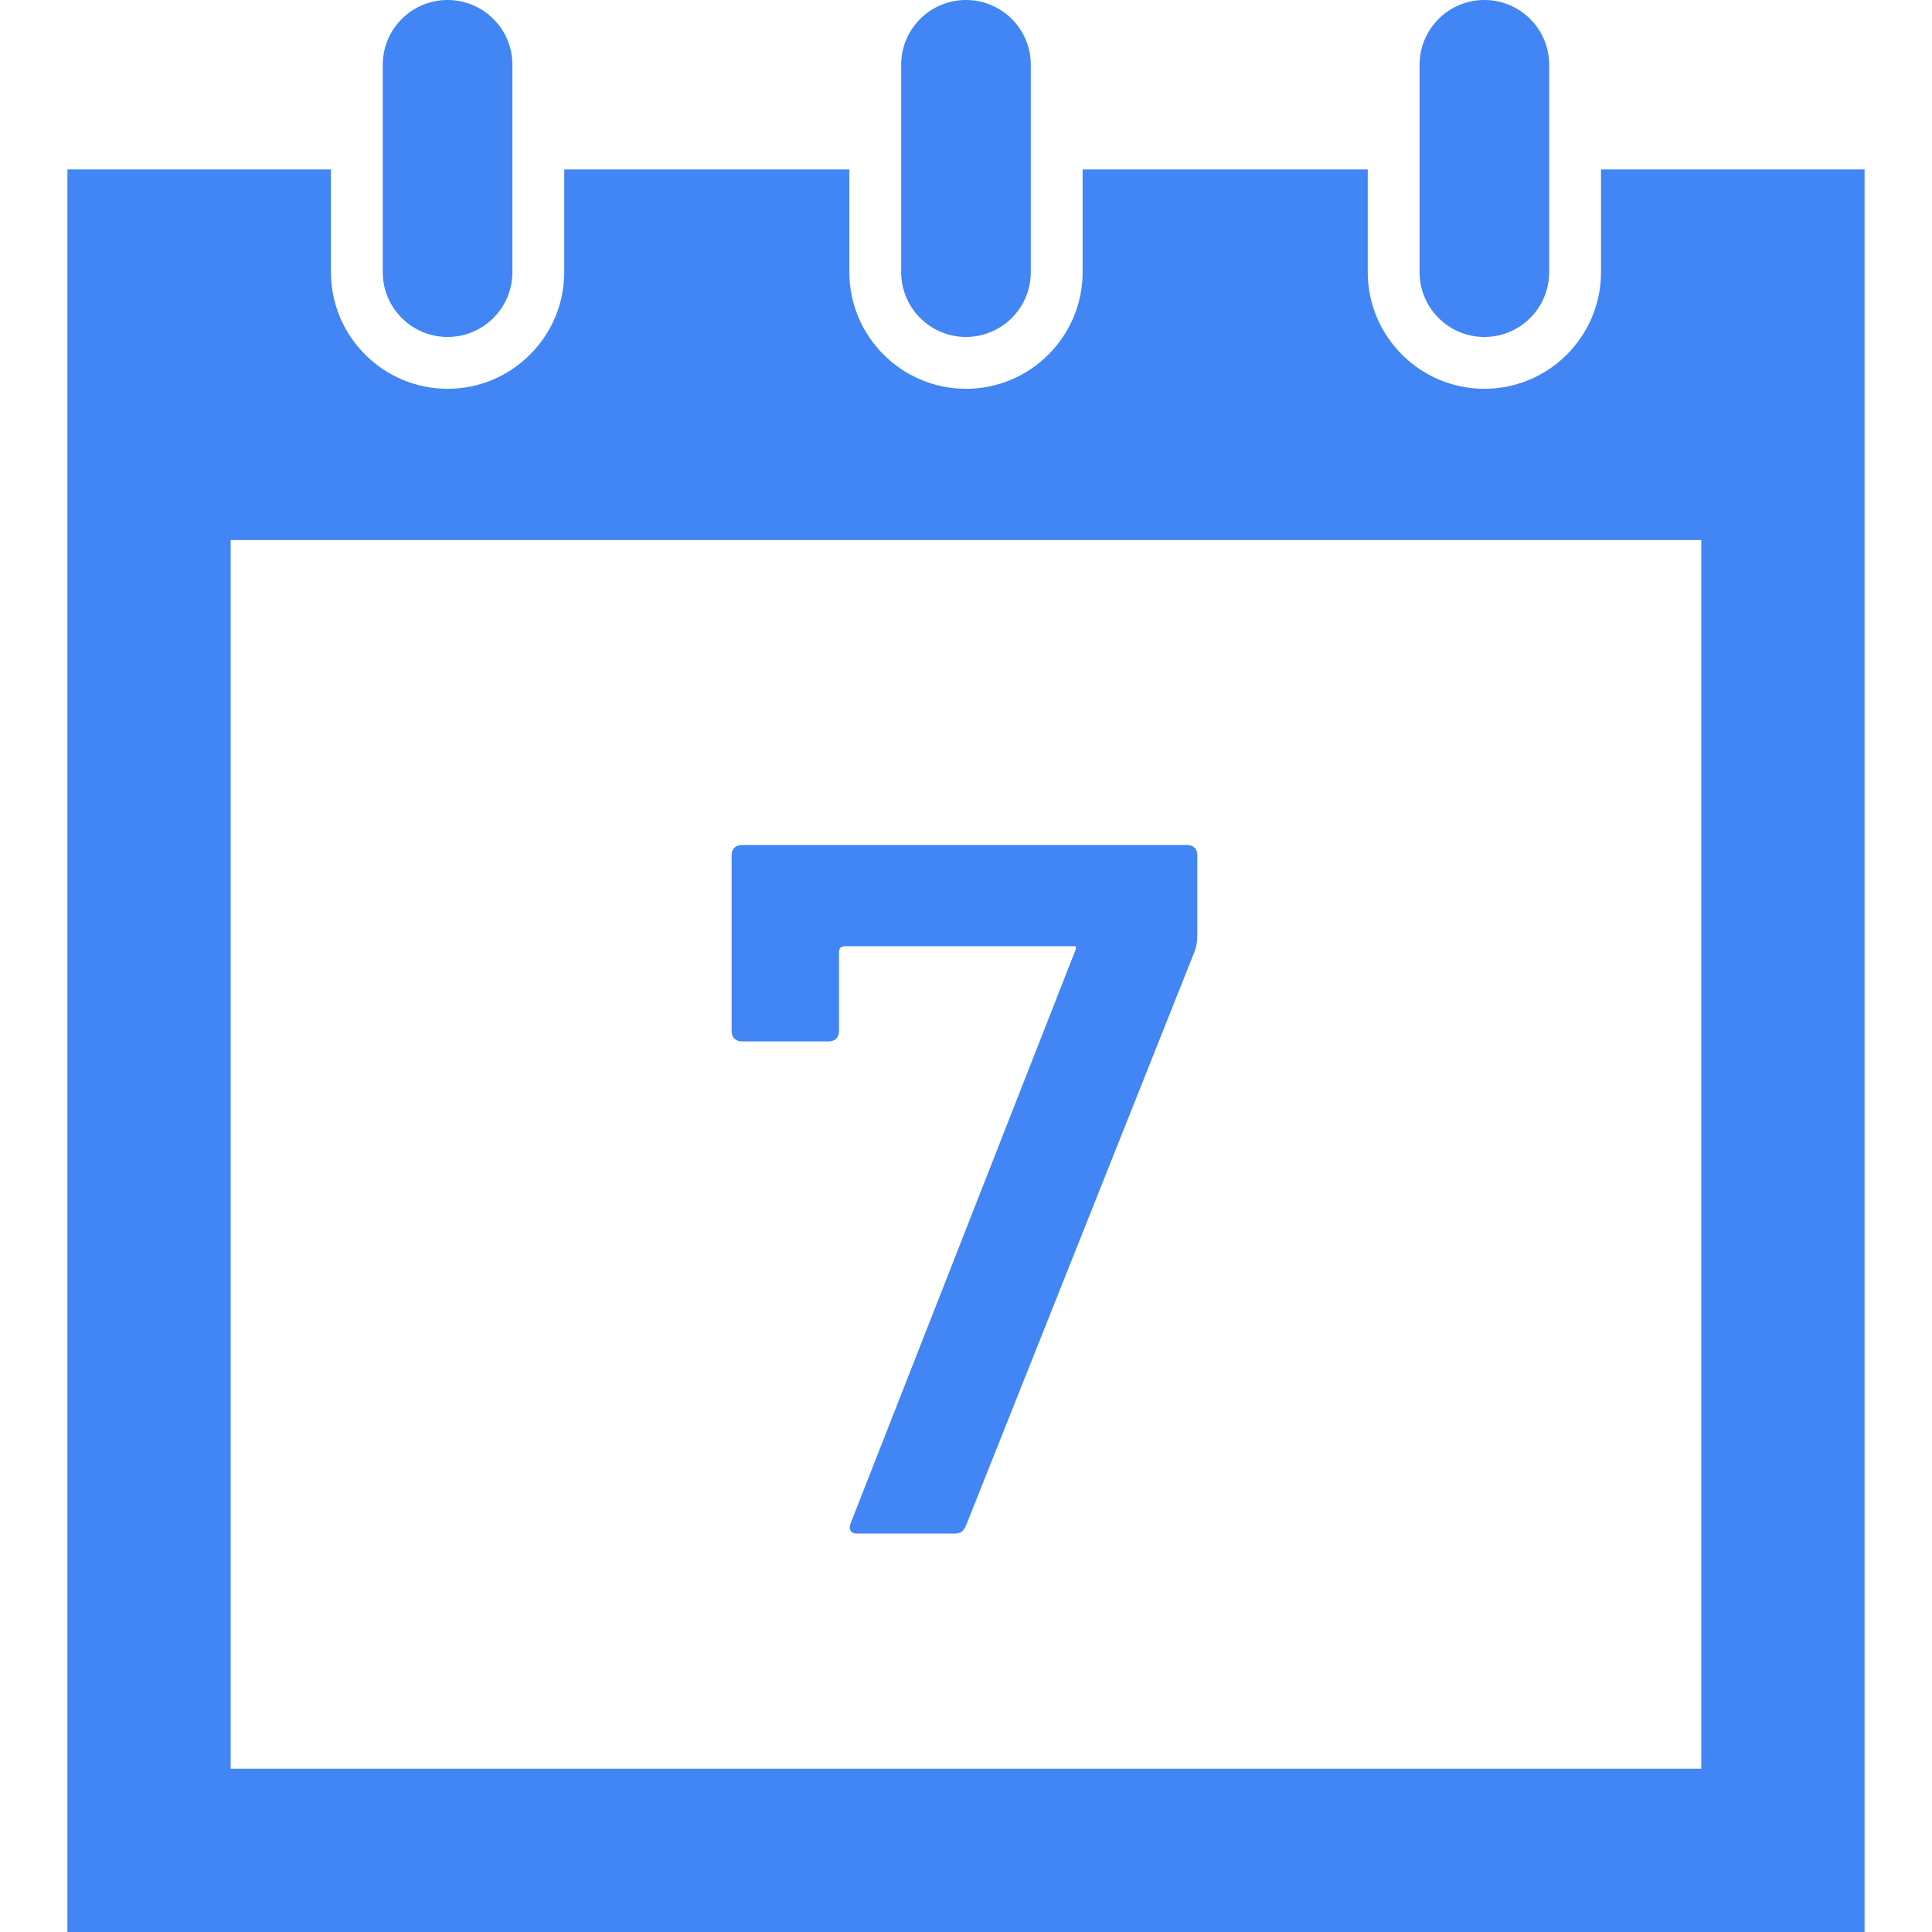 <svg height="800px" width="800px" version="1.1" id="_x32_" xmlns="http://www.w3.org/2000/svg" xmlns:xlink="http://www.w3.org/1999/xlink" viewBox="0 0 512.00 512.00" xml:space="preserve" fill="#4285F4" stroke="#4285F4" stroke-width="0.005">
    <g id="SVGRepo_bgCarrier" stroke-width="0"/>
    <g id="SVGRepo_tracerCarrier" stroke-linecap="round" stroke-linejoin="round"/>
    <g id="SVGRepo_iconCarrier"> <style type="text/css"> .st0{fill:#4285F4;}</style> 
        <g>
            <path class="st0" d="M118.612,89.298c9.483,0,17.177-7.686,17.177-17.168v-54.96C135.788,7.687,128.094,0,118.612,0 c-9.482,0-17.176,7.687-17.176,17.169v54.96C101.436,81.611,109.13,89.298,118.612,89.298z"/> 
            <path class="st0" d="M255.992,89.298c9.483,0,17.176-7.686,17.176-17.168v-54.96C273.169,7.687,265.475,0,255.992,0 c-9.483,0-17.169,7.687-17.169,17.169v54.96C238.824,81.611,246.51,89.298,255.992,89.298z"/> 
            <path class="st0" d="M393.372,89.298c9.49,0,17.176-7.686,17.176-17.168v-54.96C410.549,7.687,402.863,0,393.372,0 c-9.482,0-17.169,7.687-17.169,17.169v54.96C376.204,81.611,383.89,89.298,393.372,89.298z"/> 
            <path class="st0" d="M196.576,275.986h23.082c1.611,0,2.683-1.071,2.683-2.682v-20.931c0-1.079,0.539-1.611,1.611-1.611h61.142 v0.802l-59.578,151.904c-0.802,1.881,0,2.953,1.611,2.953h25.495c2.143,0,2.683-0.54,3.492-2.413l60.379-151.635 c0.54-1.341,0.81-2.683,0.81-4.834v-20.931c0-1.611-1.072-2.682-2.683-2.682H196.576c-1.611,0-2.682,1.071-2.682,2.682v46.696 C193.894,274.915,194.965,275.986,196.576,275.986z"/> 
            <path class="st0" d="M424.286,44.899v27.23c0,17.038-13.861,30.906-30.914,30.906c-17.038,0-30.906-13.869-30.906-30.906v-27.23 h-75.559v27.23c0,17.038-13.869,30.906-30.914,30.906c-17.038,0-30.907-13.869-30.907-30.906v-27.23h-75.558v27.23 c0,17.038-13.87,30.906-30.915,30.906c-17.038,0-30.914-13.869-30.914-30.906v-27.23H17.866V512h476.267V44.899H424.286z M450.86,468.735H61.132V143.116H450.86V468.735z"/> 
        </g> 
    </g>
</svg>